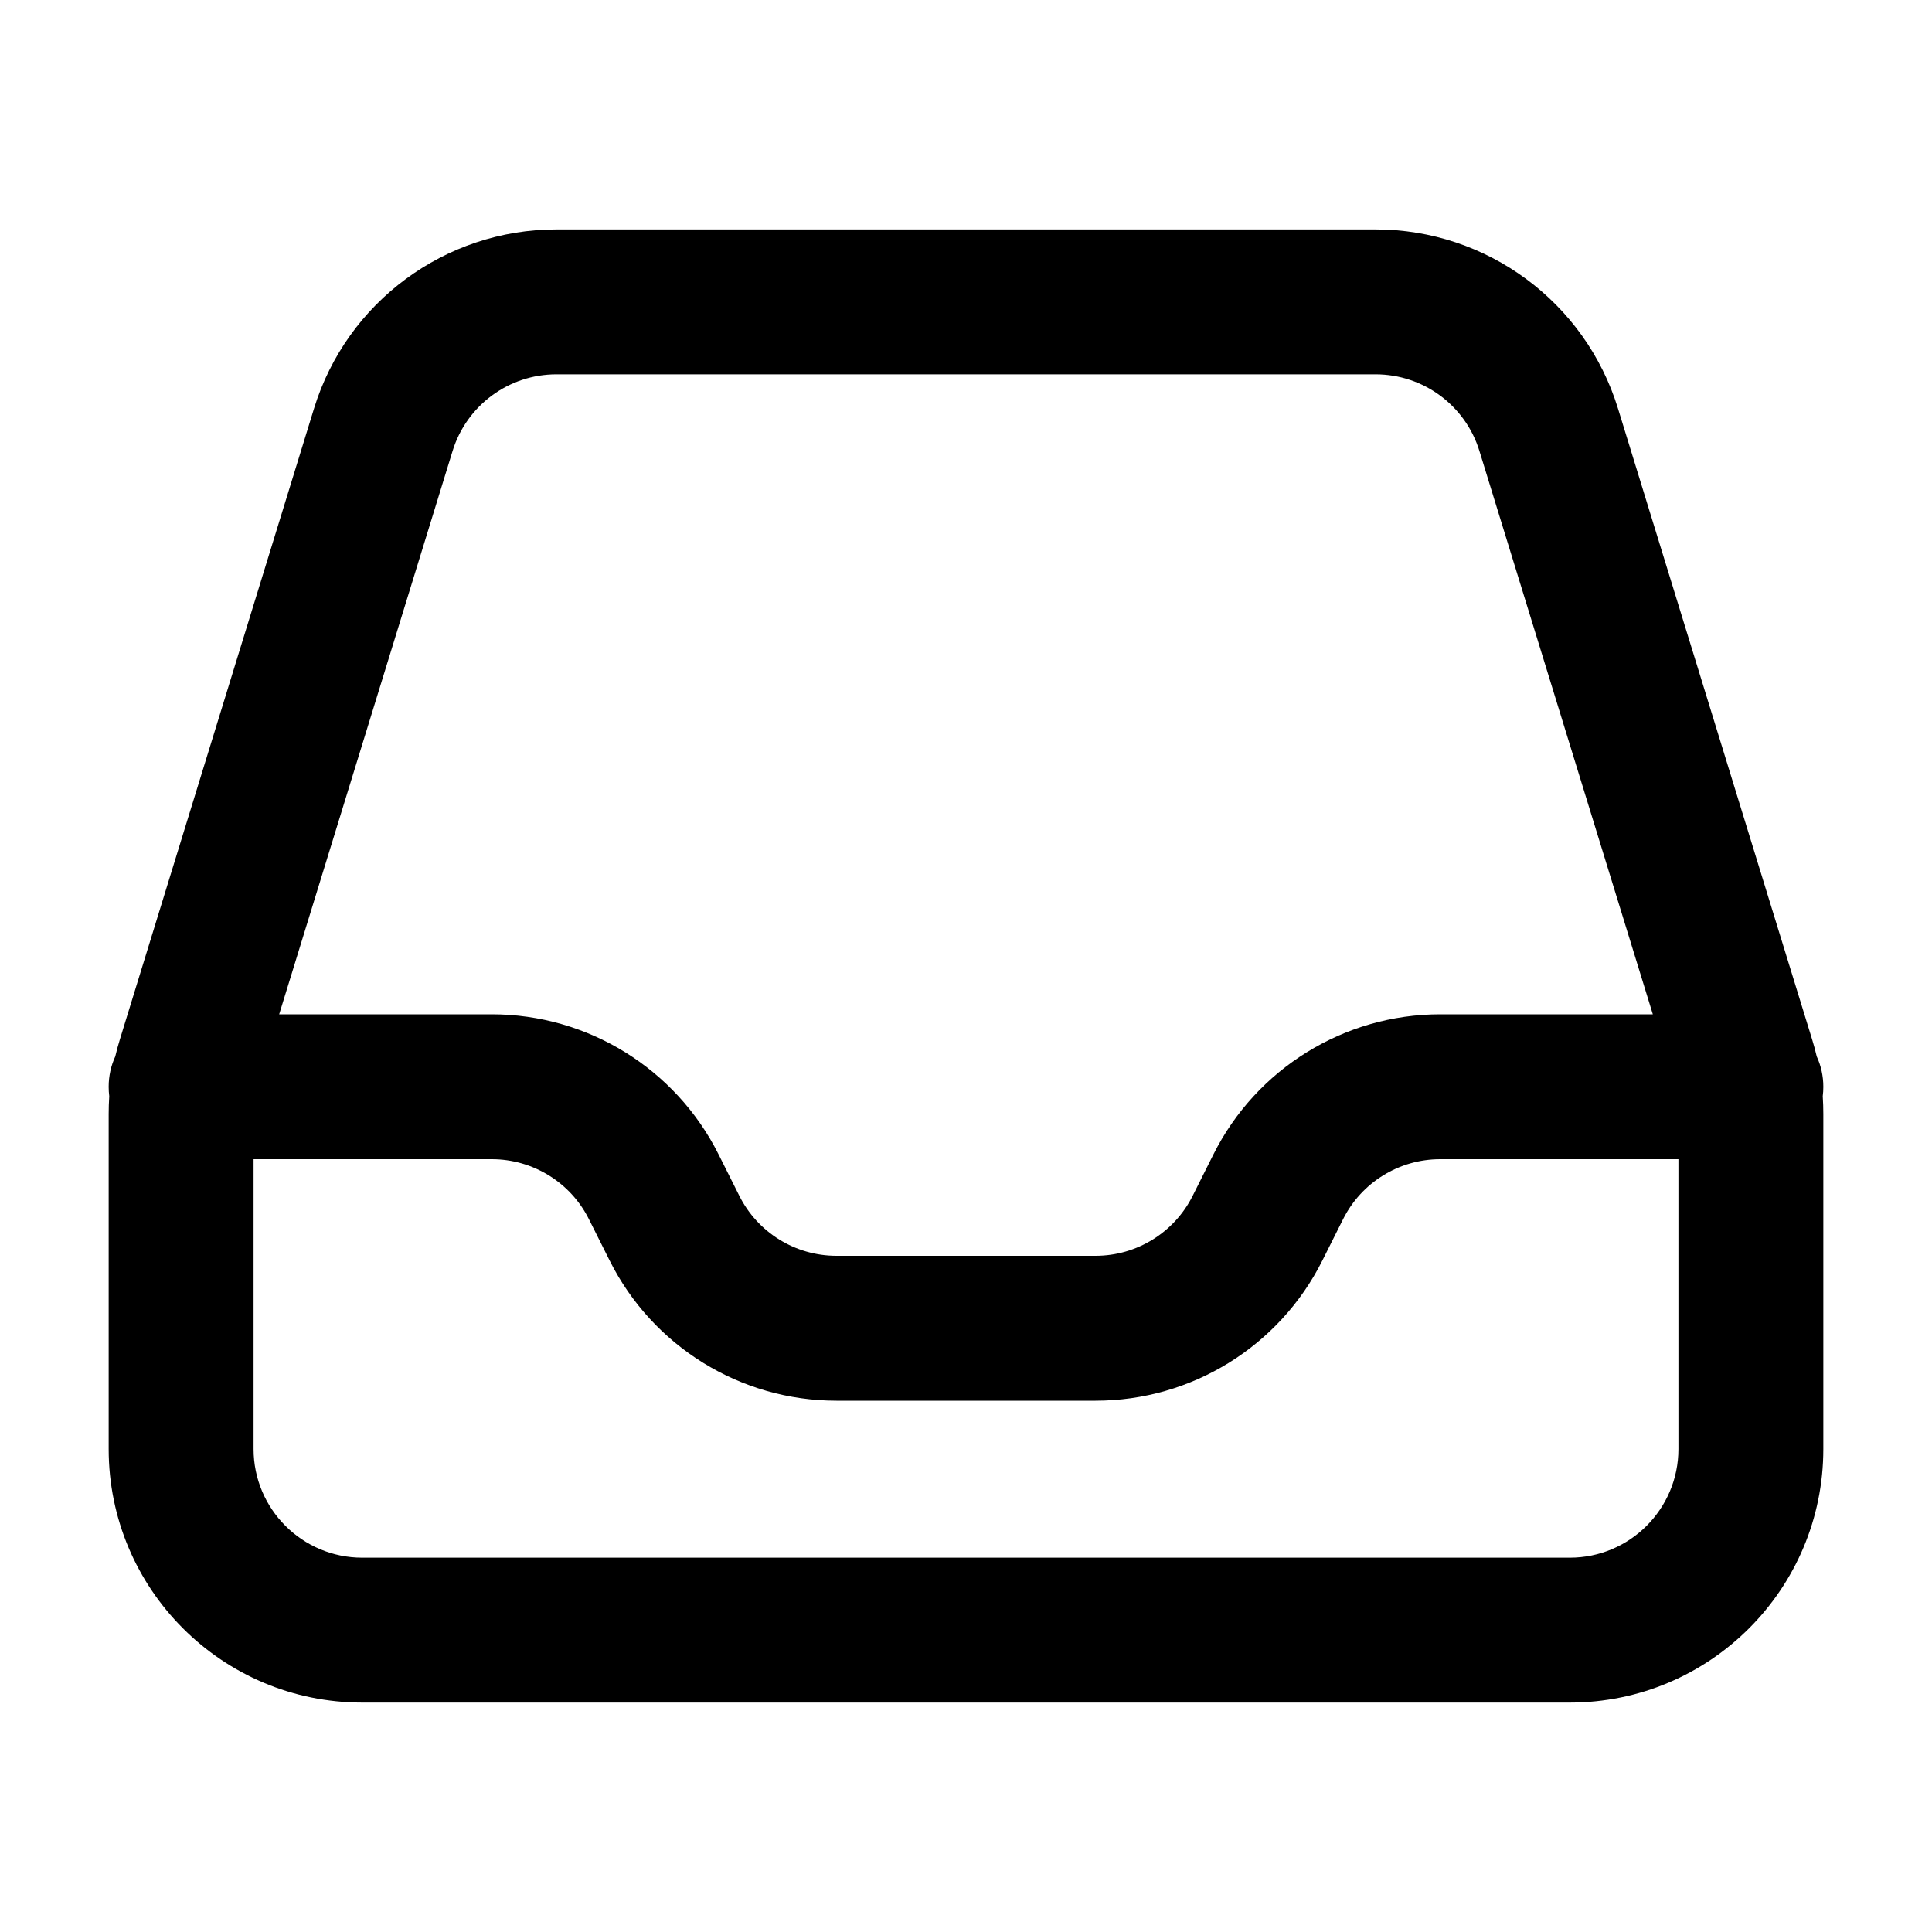 <svg viewBox="0 0 20 20" xmlns="http://www.w3.org/2000/svg">
<path fill-rule="evenodd" clip-rule="evenodd" d="M3.251 4.228C3.59 3.127 4.607 2.375 5.76 2.375H14.24C15.393 2.375 16.41 3.127 16.749 4.228L18.759 10.76C18.777 10.818 18.793 10.877 18.807 10.937C18.851 11.032 18.875 11.138 18.875 11.25C18.875 11.283 18.873 11.316 18.869 11.348C18.873 11.409 18.875 11.471 18.875 11.532V15C18.875 16.45 17.7 17.625 16.25 17.625H3.75C2.3 17.625 1.125 16.45 1.125 15V11.532C1.125 11.471 1.127 11.409 1.131 11.348C1.127 11.316 1.125 11.283 1.125 11.25C1.125 11.138 1.149 11.032 1.193 10.937C1.207 10.877 1.223 10.818 1.241 10.76L3.251 4.228ZM2.625 12V15C2.625 15.621 3.129 16.125 3.75 16.125H16.25C16.871 16.125 17.375 15.621 17.375 15V12H14.909C14.483 12 14.093 12.241 13.903 12.622L13.689 13.049C13.244 13.938 12.335 14.5 11.341 14.5H8.659C7.665 14.5 6.756 13.938 6.311 13.049L6.097 12.622C5.907 12.241 5.517 12 5.091 12H2.625ZM17.11 10.5H14.909C13.915 10.5 13.006 11.062 12.561 11.951L12.347 12.378C12.157 12.759 11.767 13 11.341 13H8.659C8.233 13 7.843 12.759 7.653 12.378L7.439 11.951C6.994 11.062 6.085 10.5 5.091 10.5H2.89L4.685 4.669C4.83 4.197 5.266 3.875 5.76 3.875H14.24C14.734 3.875 15.17 4.197 15.315 4.669L17.11 10.5Z" fill="inherit"/>
</svg>
